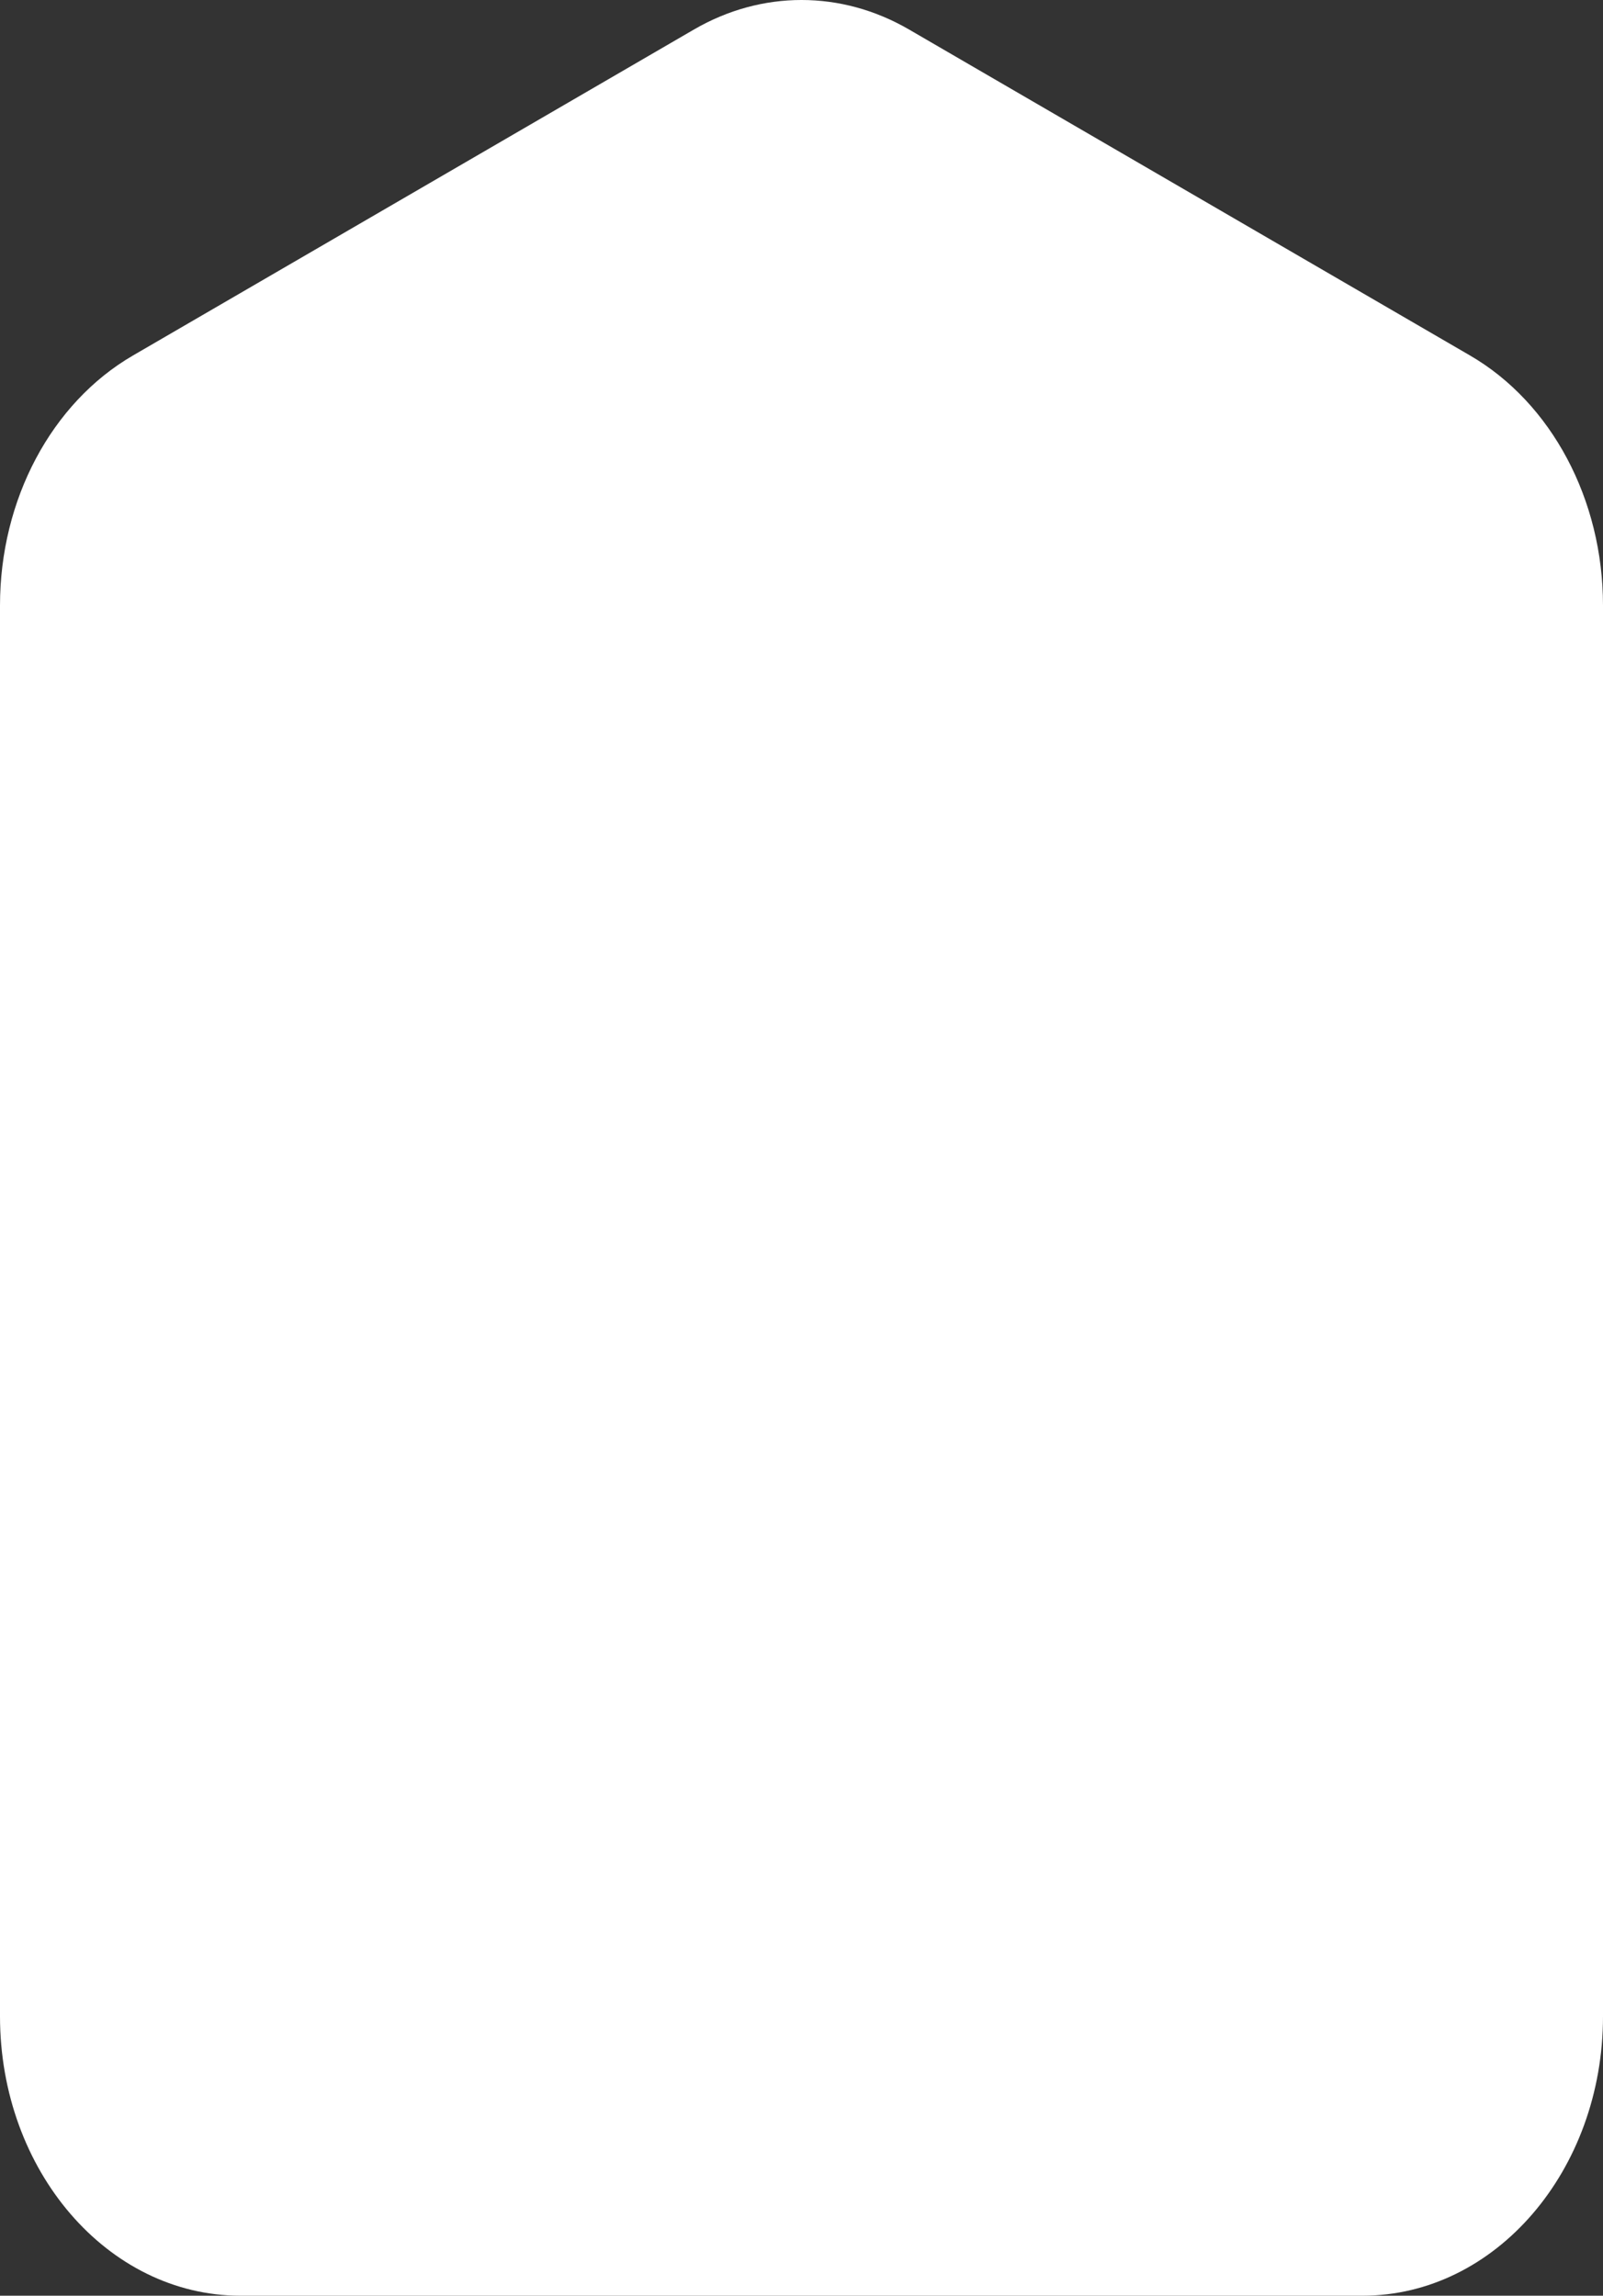 <svg width="88" height="126" viewBox="0 0 88 126" fill="none" xmlns="http://www.w3.org/2000/svg">
<rect x="0" y="0" width="88" height="126" fill="#333333" stroke="none"/>
<path d="M7.297 19.513L38.097 1.619C41.813 -0.54 46.187 -0.54 49.903 1.619L80.703 19.513C85.175 22.111 88 27.421 88 33.231V110.663C88 119.133 82.09 126 74.8 126H13.2C5.91 126 0 119.133 0 110.663V33.231C0 27.421 2.825 22.111 7.297 19.513Z" fill="white"/>
</svg>
